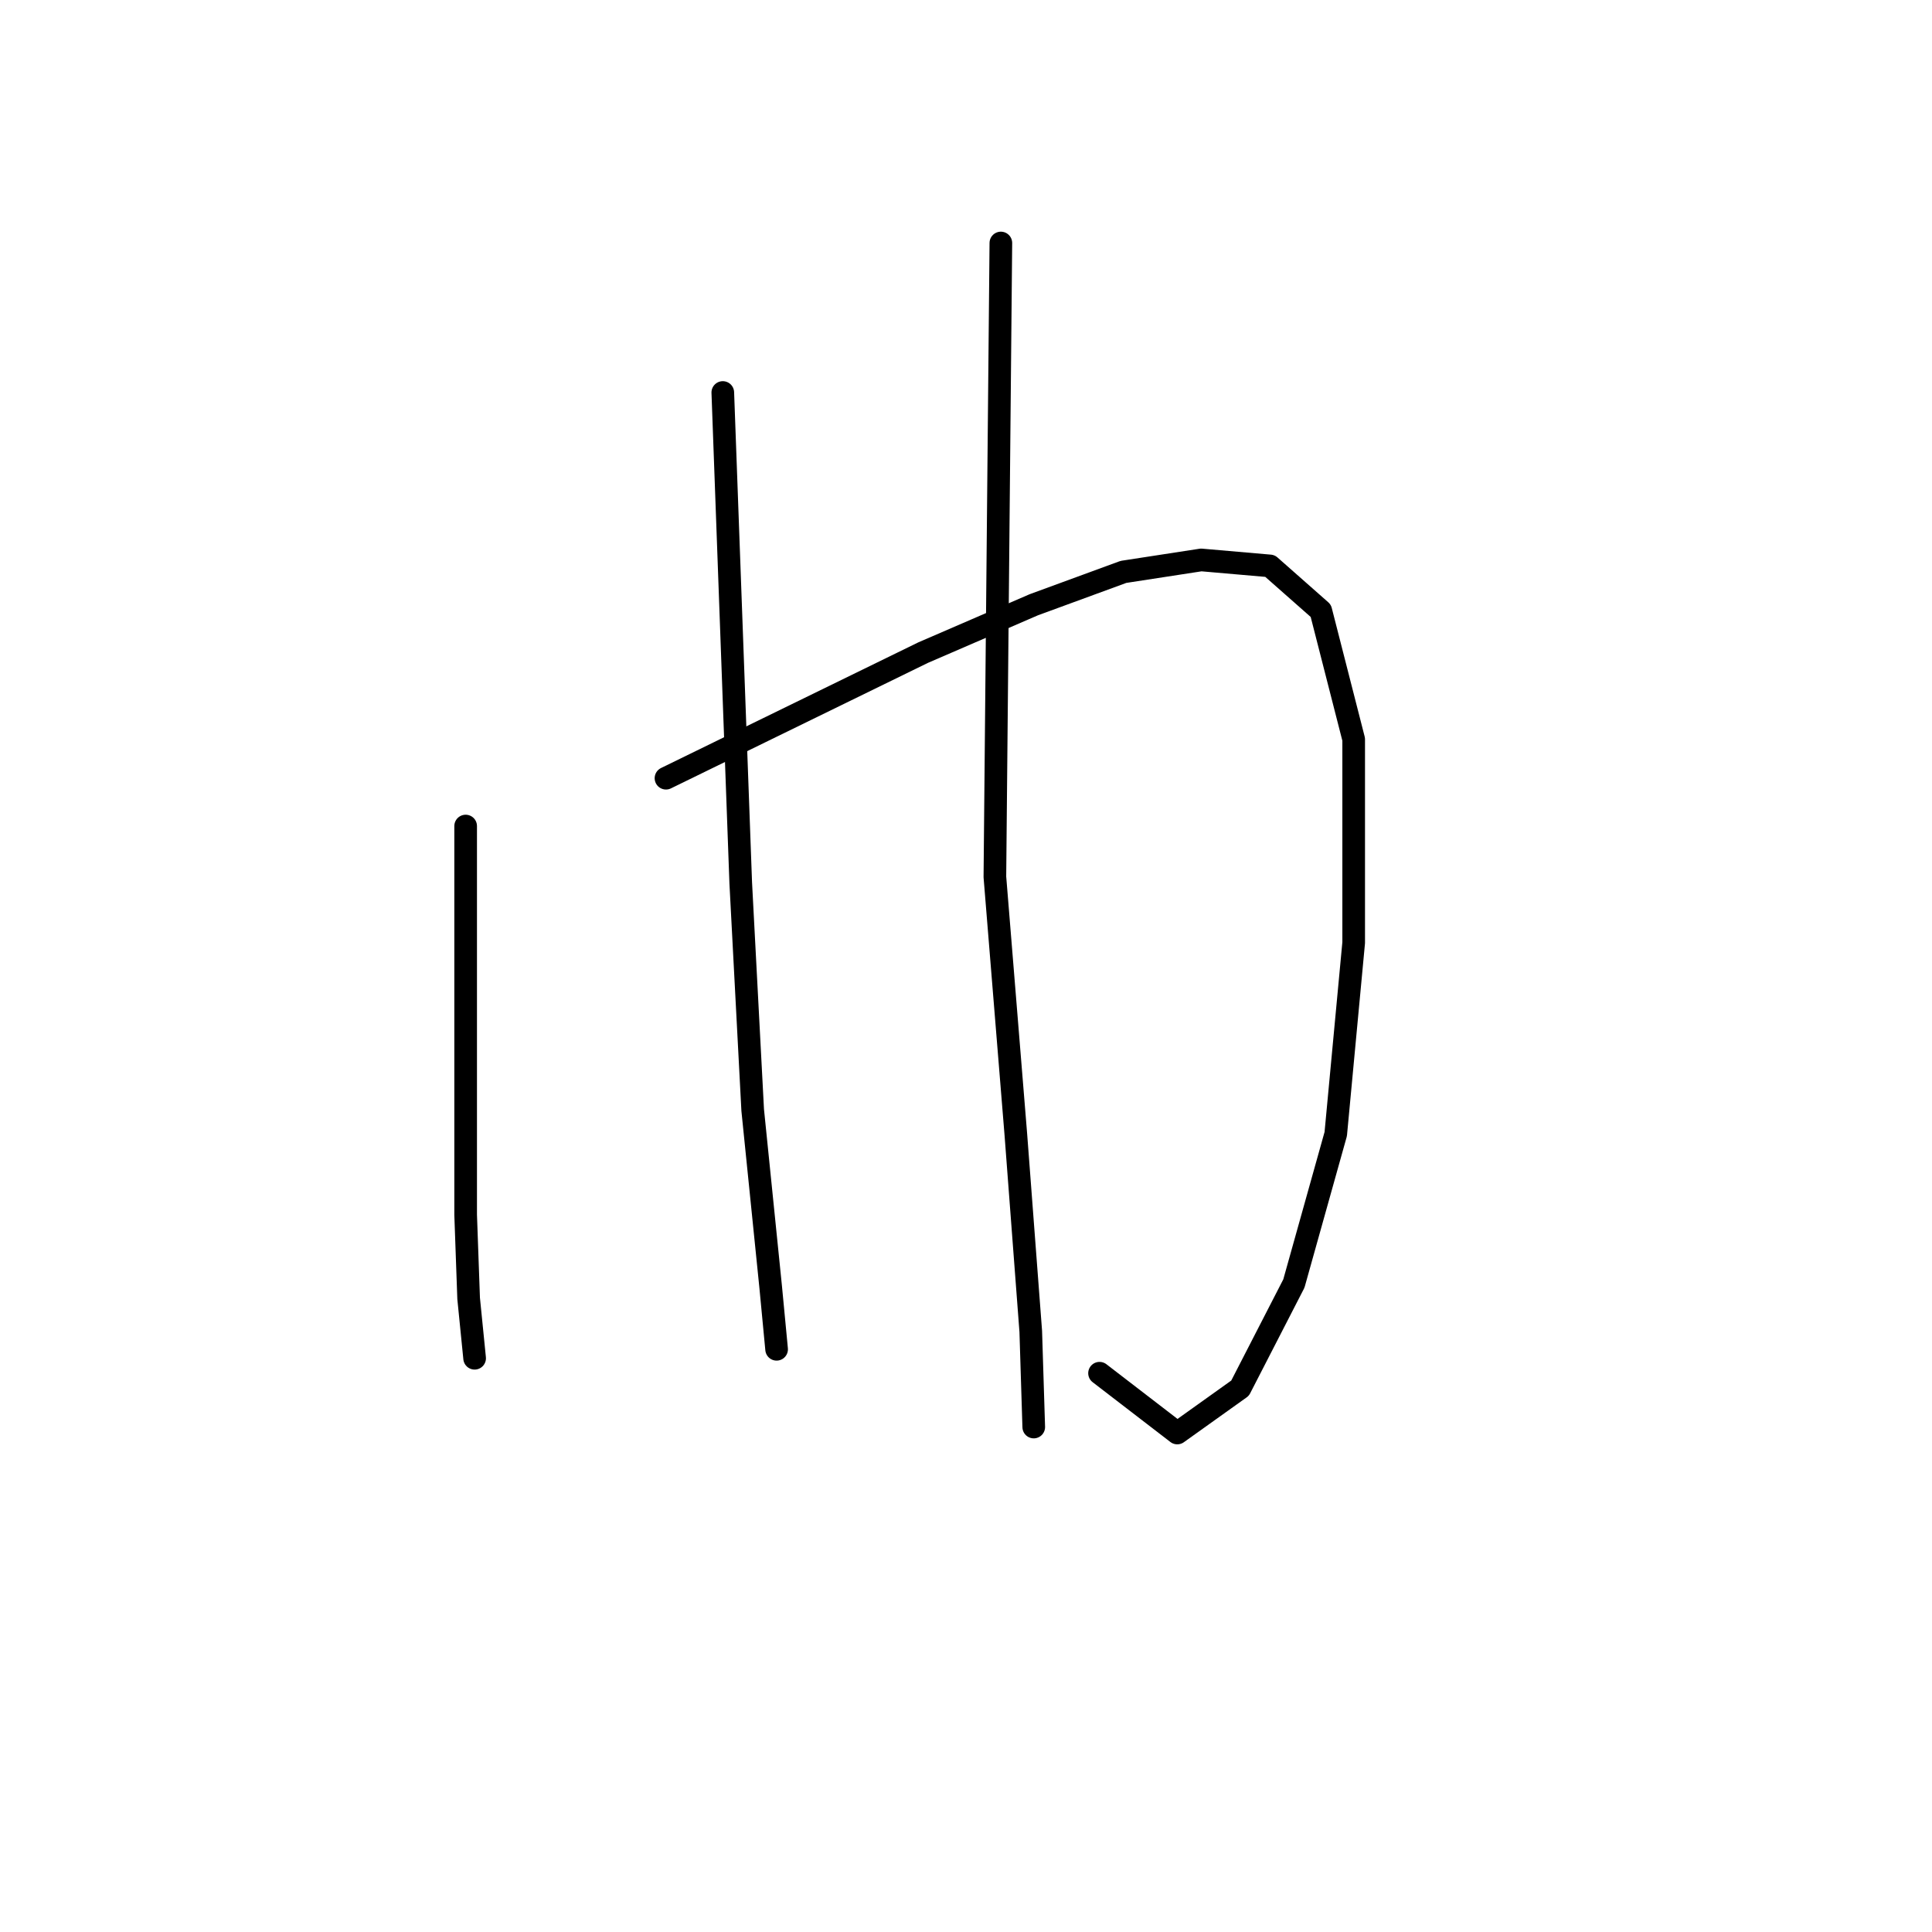 <?xml version="1.0" standalone="no"?>
    <svg width="256" height="256" xmlns="http://www.w3.org/2000/svg" version="1.1">
    <polyline stroke="black" stroke-width="3" stroke-linecap="round" fill="transparent" stroke-linejoin="round" points="61.701 109.455 61.701 124.114 61.701 138.773 61.701 142.339 61.701 160.96 62.097 172.053 62.89 179.977 62.89 179.977 " />
        <polyline stroke="black" stroke-width="3" stroke-linecap="round" fill="transparent" stroke-linejoin="round" points="88.246 103.116 105.282 94.796 122.318 86.476 136.977 80.137 148.863 75.779 159.164 74.194 168.277 74.987 175.012 80.93 179.37 97.966 179.37 124.907 176.993 150.263 171.446 170.072 164.315 183.939 155.995 189.882 145.694 181.958 145.694 181.958 " />
        <polyline stroke="black" stroke-width="3" stroke-linecap="round" fill="transparent" stroke-linejoin="round" points="95.774 52.008 96.962 84.495 98.151 116.983 99.736 147.093 102.113 170.469 102.905 178.789 102.905 178.789 " />
        <polyline stroke="black" stroke-width="3" stroke-linecap="round" fill="transparent" stroke-linejoin="round" points="132.619 32.198 132.223 74.194 131.827 116.191 134.6 150.263 136.581 176.412 136.977 189.09 136.977 189.09 " />
        </svg>